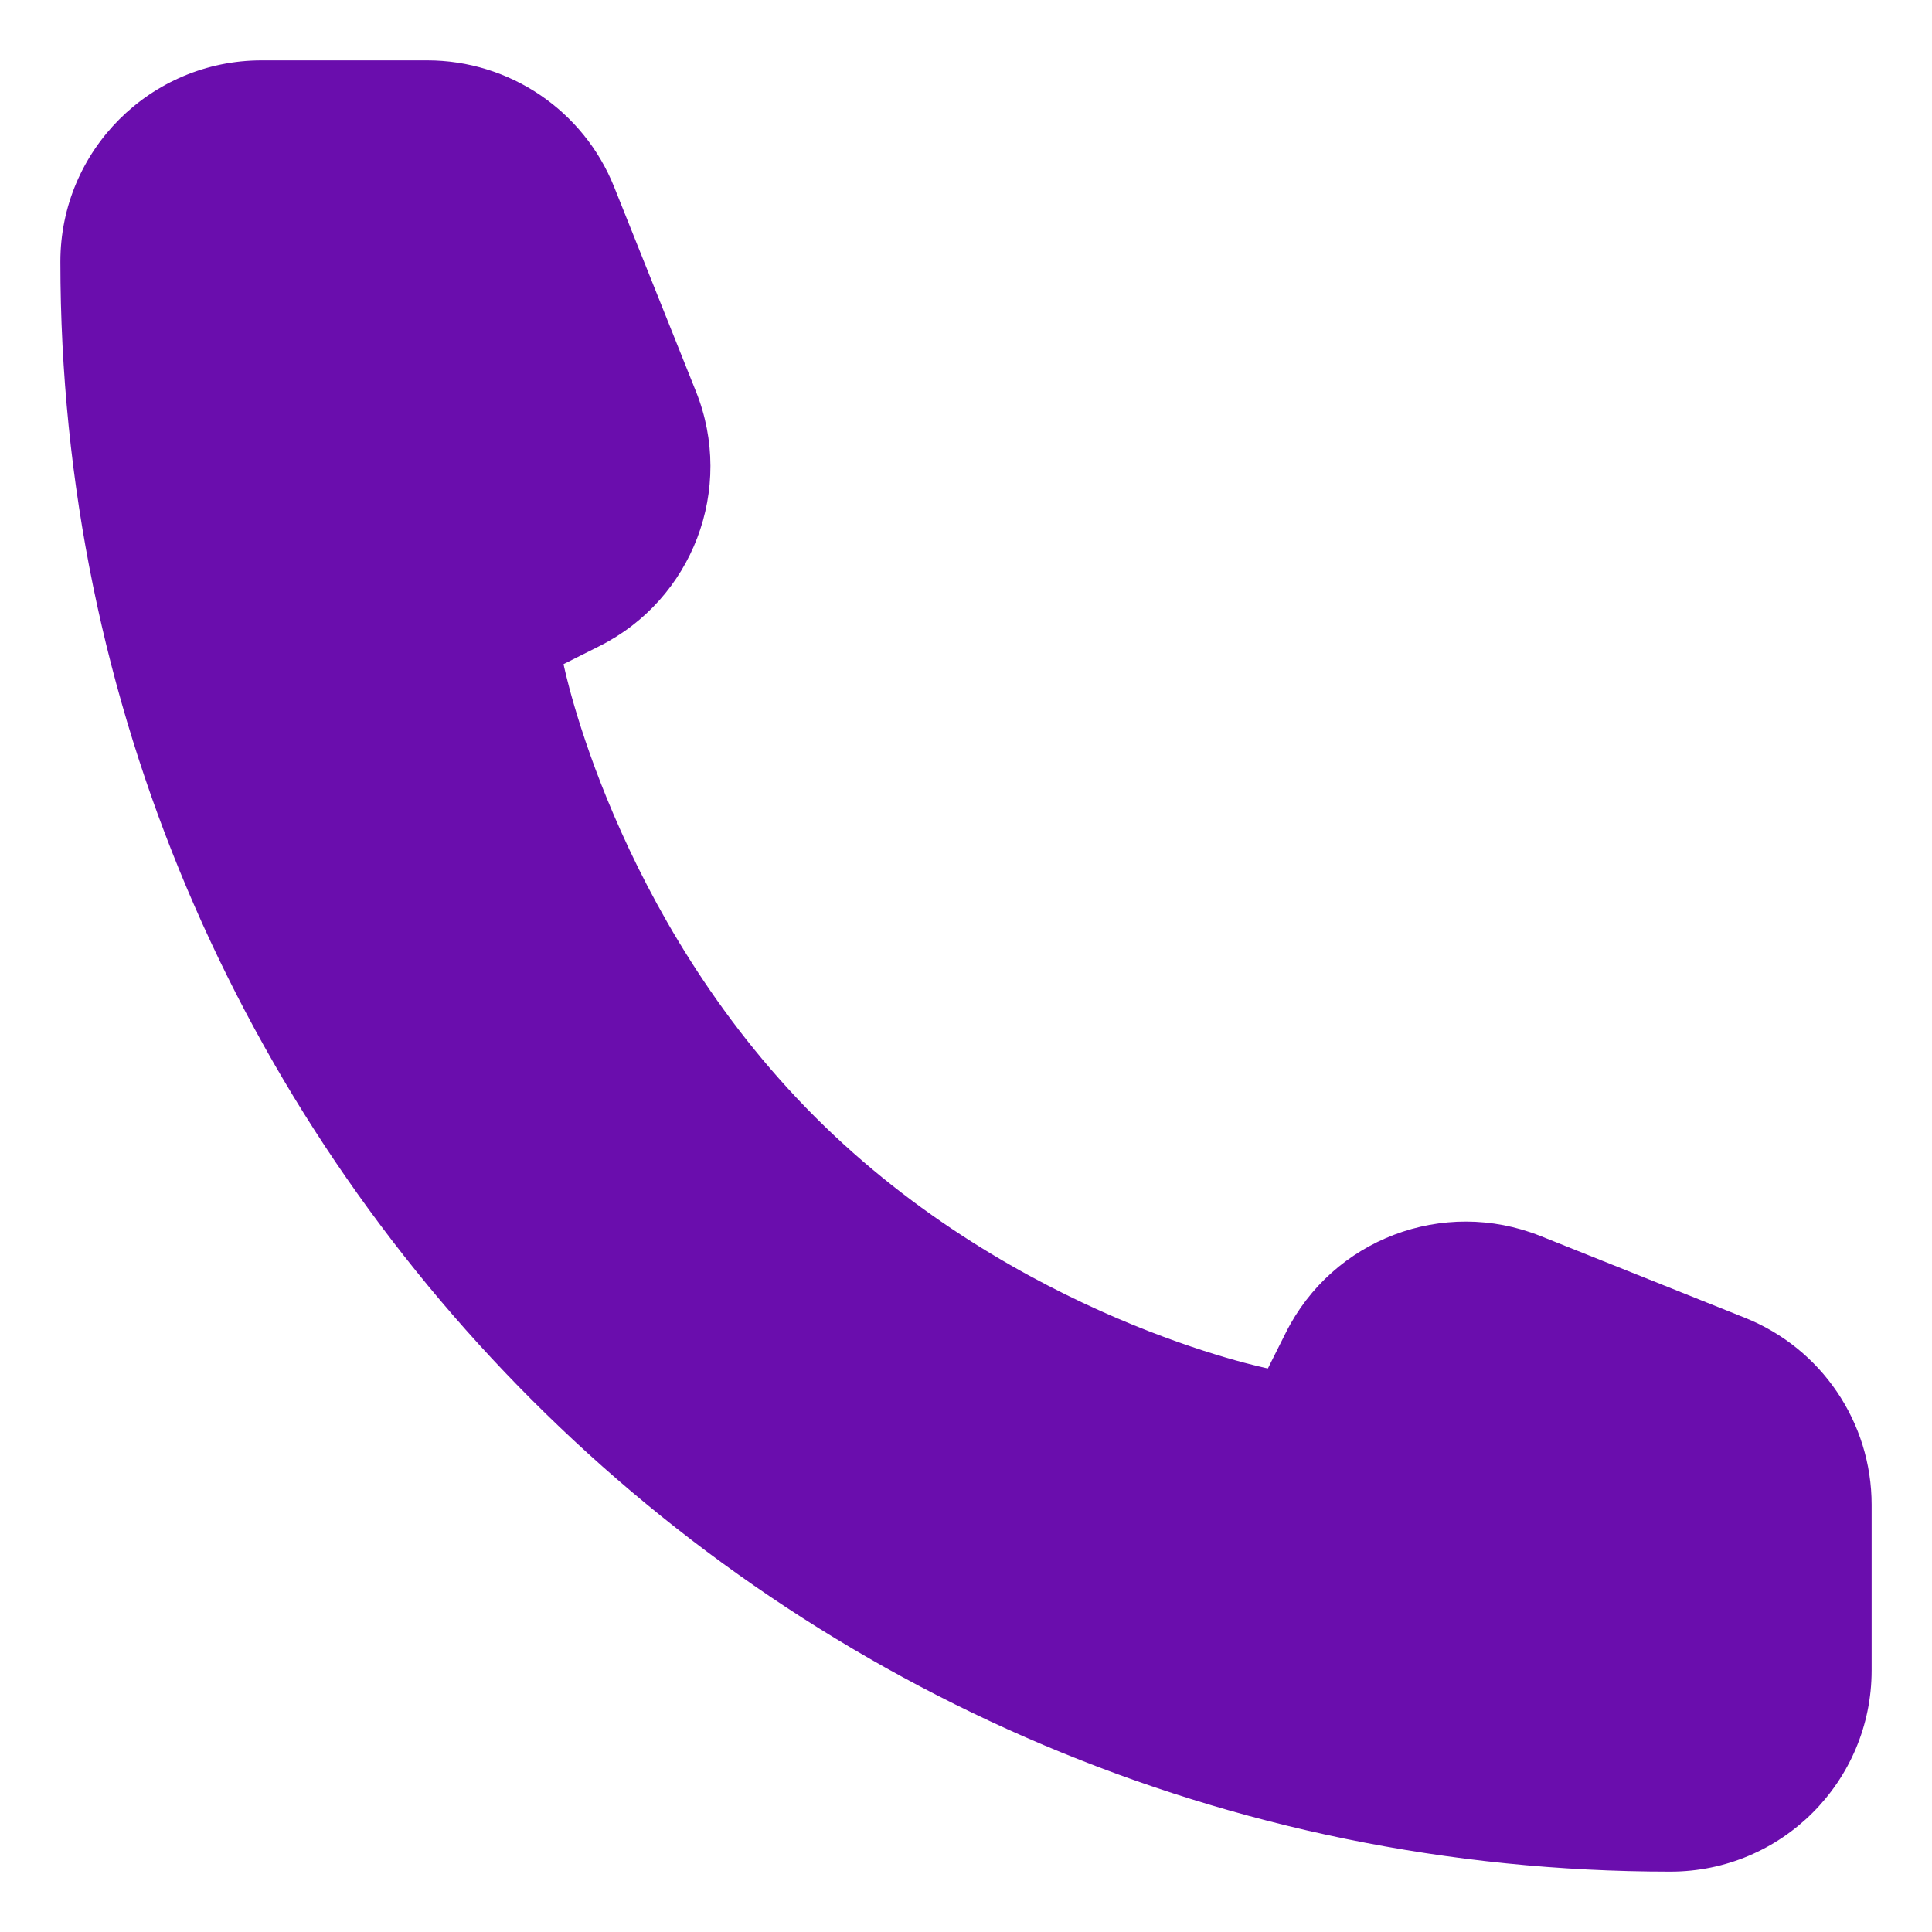 <svg width="16" height="16" viewBox="0 0 16 16" fill="none" xmlns="http://www.w3.org/2000/svg">
<g id="call">
<path id="Rectangle 77" d="M15.5 13.833V12.462C15.5 11.78 15.085 11.167 14.452 10.914L12.757 10.236C11.952 9.914 11.035 10.263 10.648 11.038L10.5 11.333C10.5 11.333 8.417 10.917 6.75 9.25C5.083 7.583 4.667 5.5 4.667 5.5L4.962 5.352C5.737 4.965 6.086 4.048 5.764 3.243L5.086 1.548C4.833 0.915 4.22 0.5 3.538 0.5H2.167C1.246 0.5 0.5 1.246 0.5 2.167C0.5 9.53 6.47 15.5 13.833 15.5C14.754 15.5 15.5 14.754 15.5 13.833Z" fill="#6A0DAD"/>
</g>
</svg>
